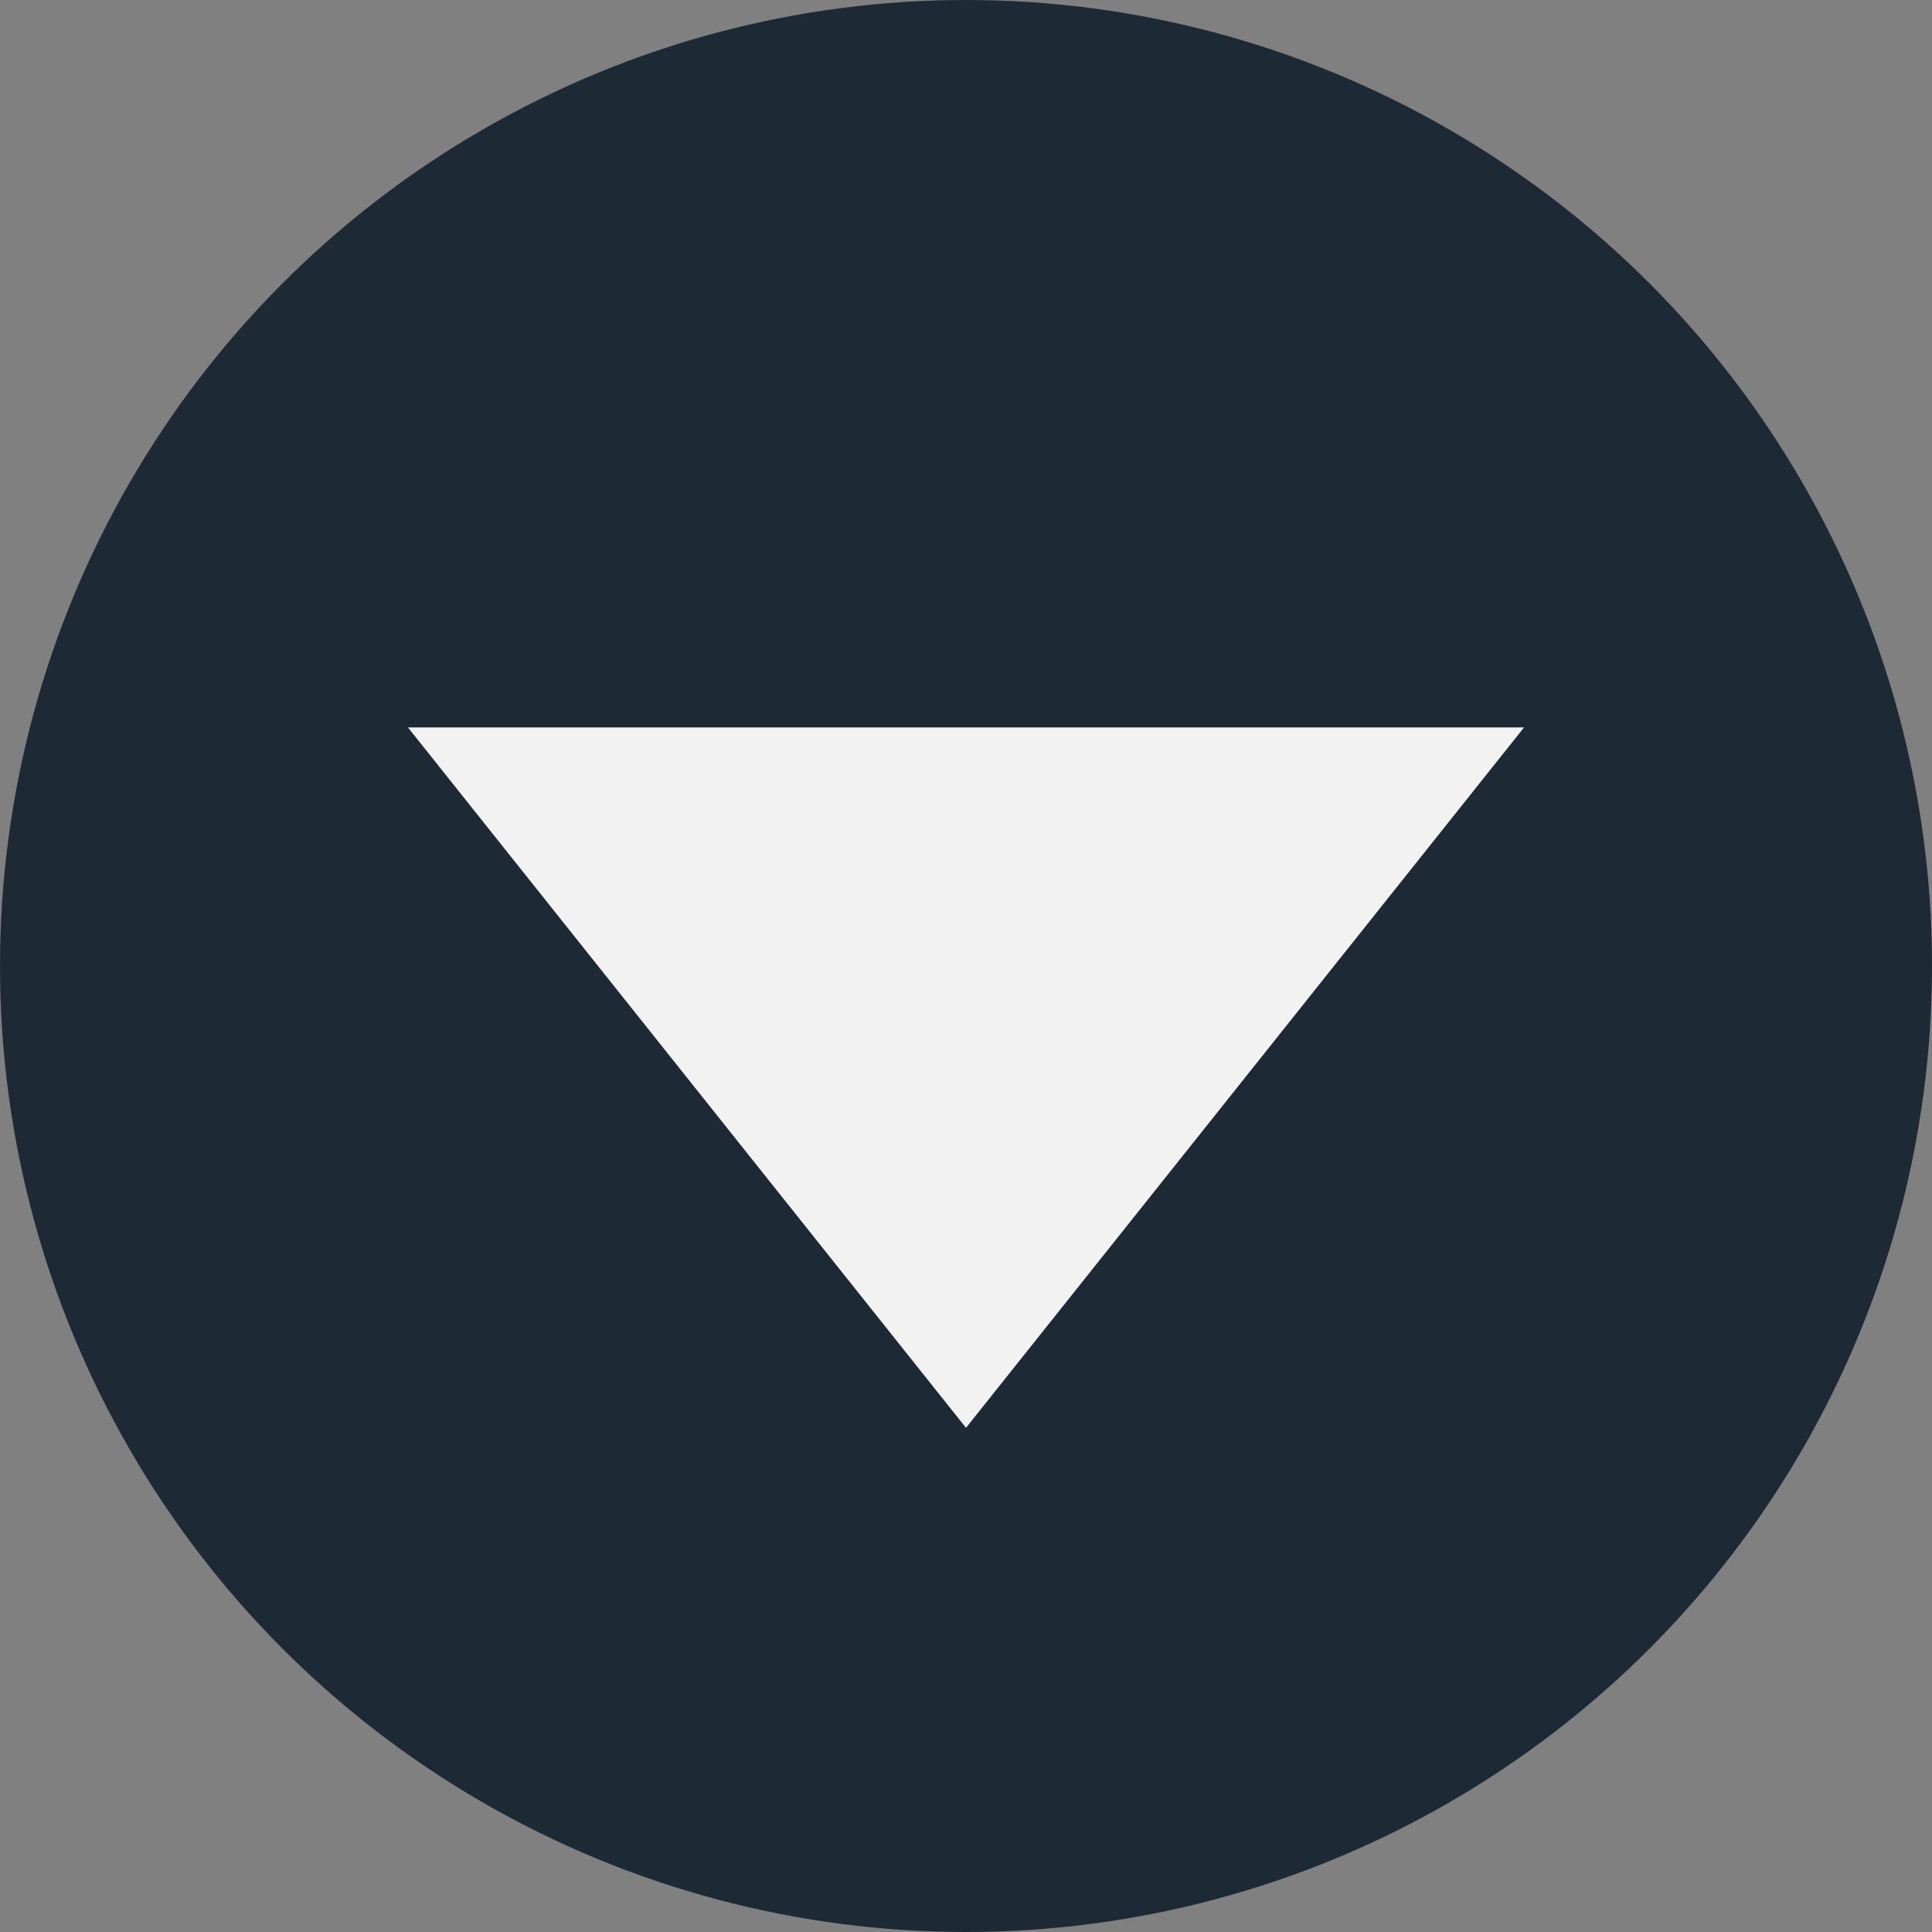 <svg xmlns="http://www.w3.org/2000/svg" viewBox="0 0 502 502"><rect x="0" y="0" width="502" height="502" fill="#808080" stroke="none"/><defs><style>.cls-1{fill:#1d2a35;}.cls-2{fill:#f2f2f2;}</style></defs><title>dark-expand-circle</title><g id="Layer_2" data-name="Layer 2"><g id="Layer_1-2" data-name="Layer 1"><circle class="cls-1" cx="251" cy="251" r="251"/><polygon class="cls-2" points="396.01 189 251 371 105.99 189 396.01 189"/></g></g></svg>